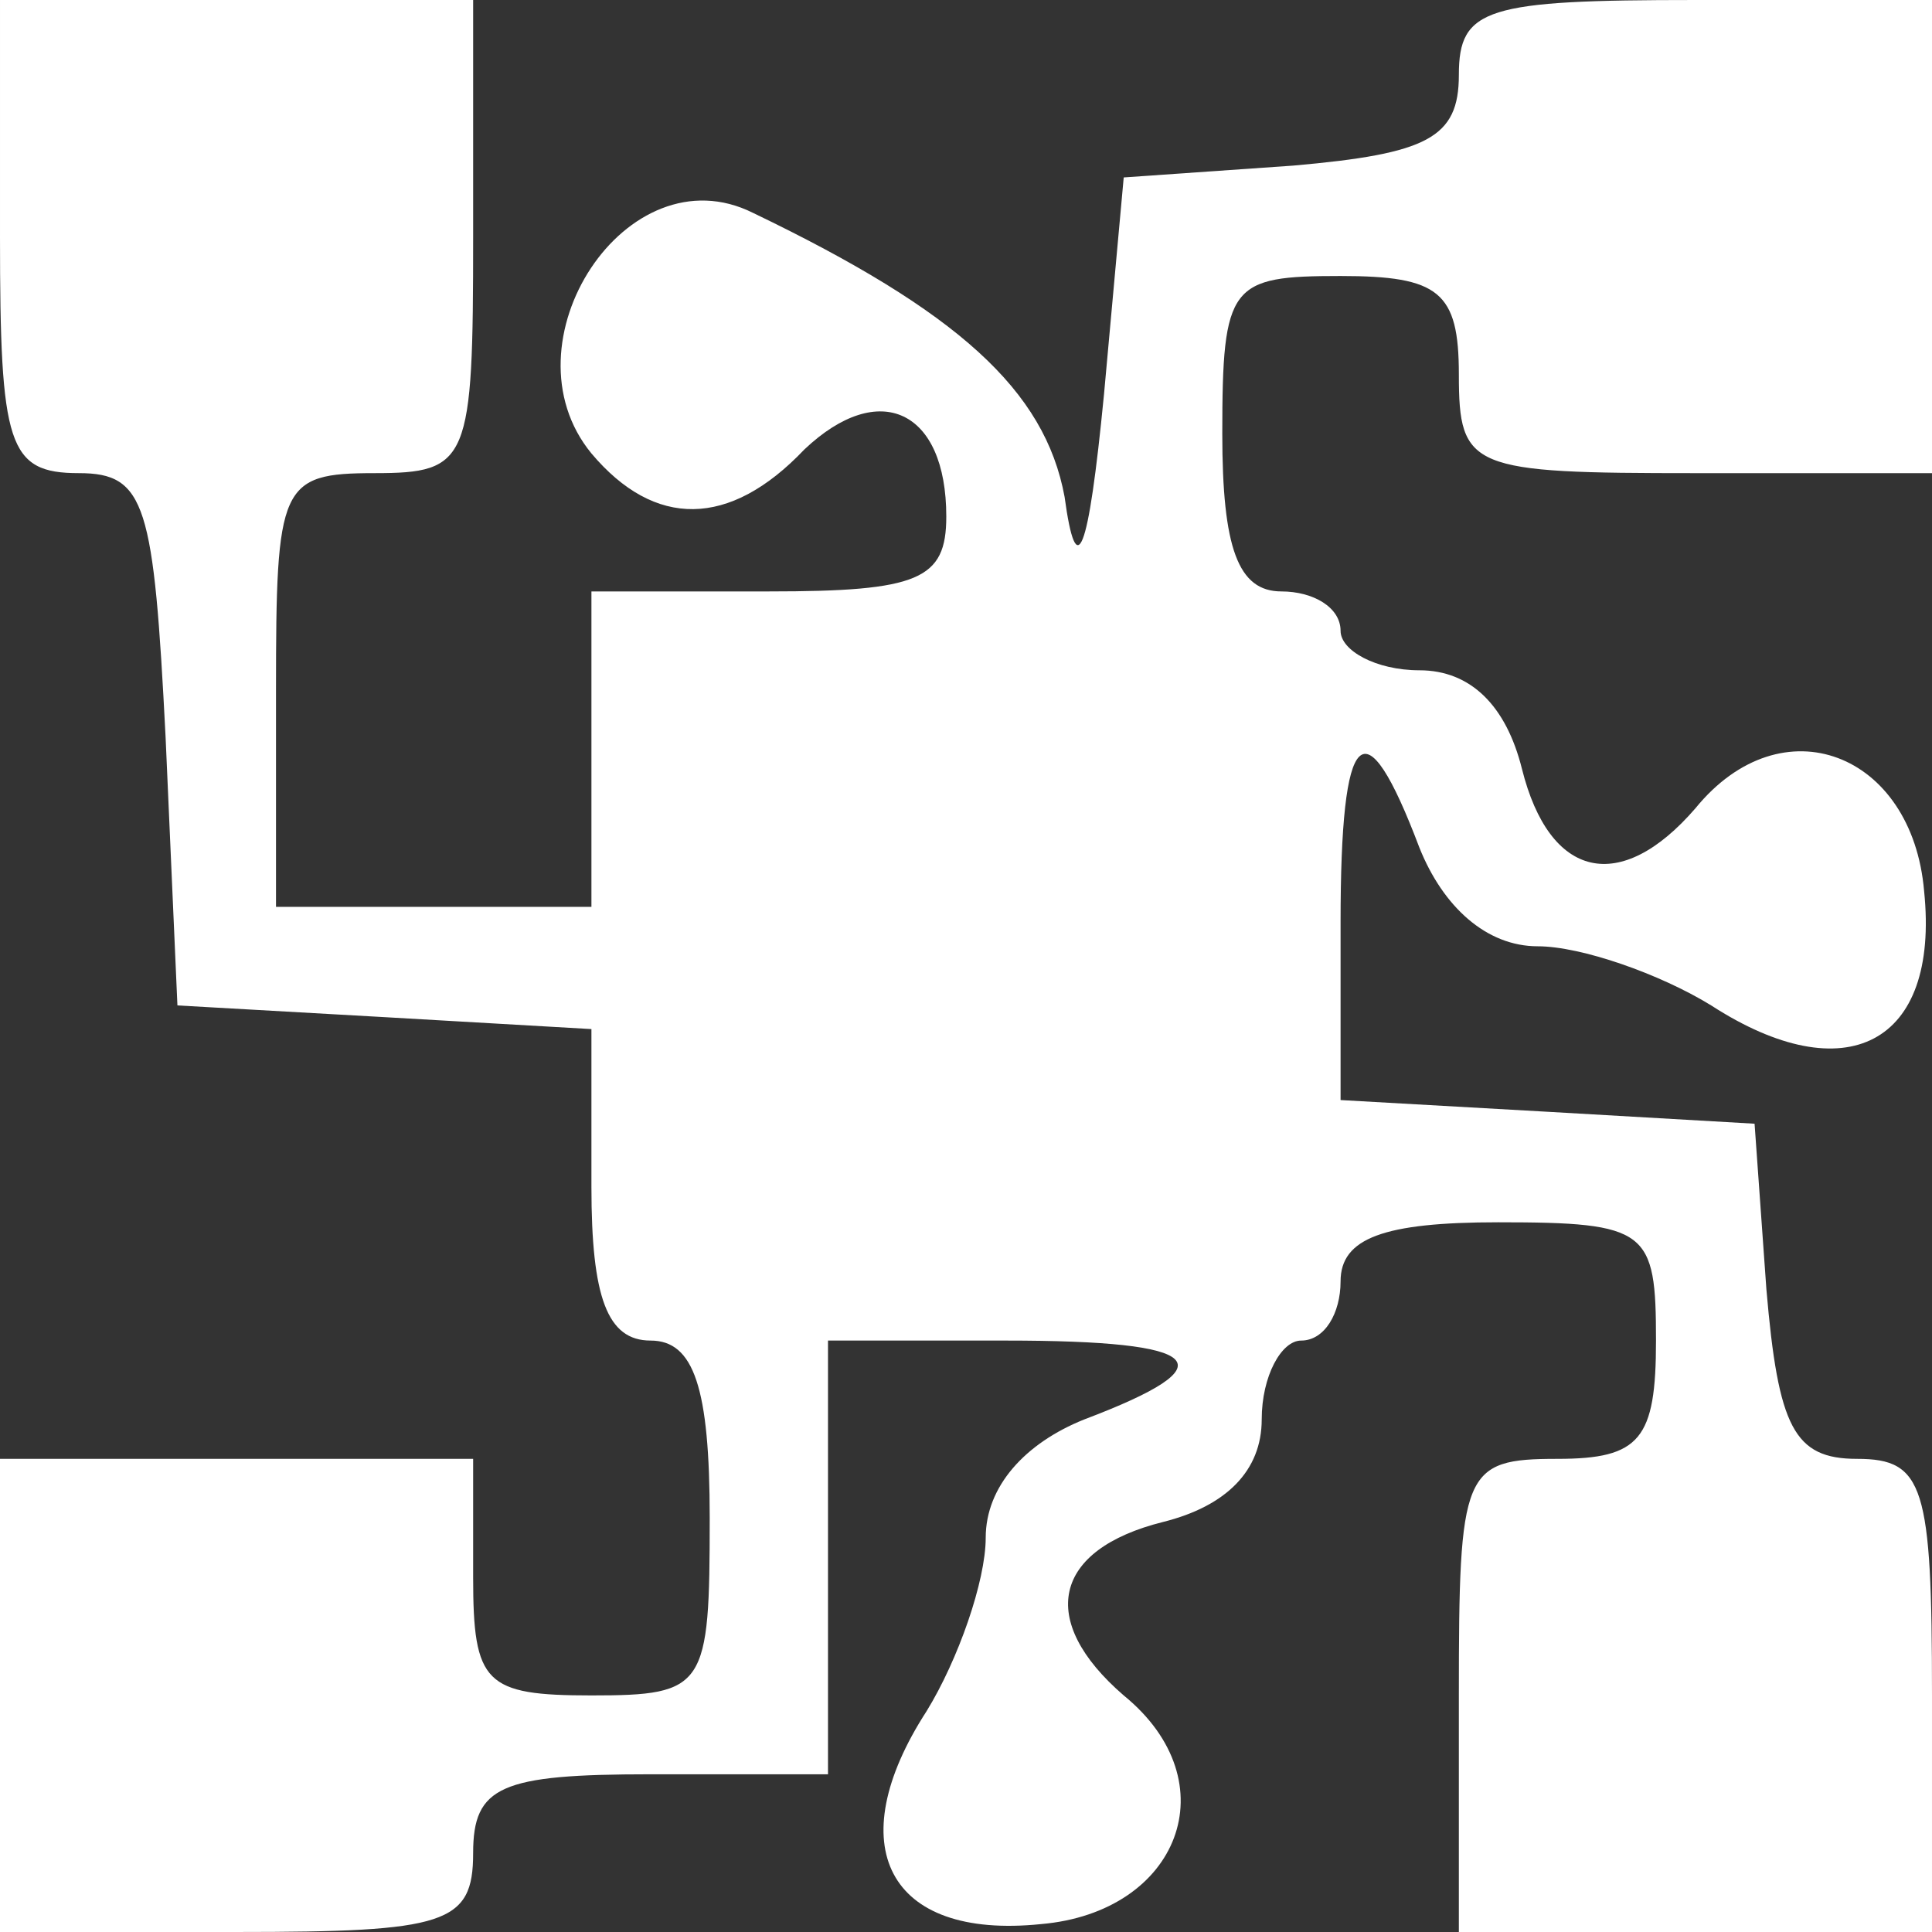 <?xml version="1.0" standalone="no"?>
<!DOCTYPE svg PUBLIC "-//W3C//DTD SVG 20010904//EN"
 "http://www.w3.org/TR/2001/REC-SVG-20010904/DTD/svg10.dtd">
<svg version="1.0" xmlns="http://www.w3.org/2000/svg"
 width="49pt" height="49pt" viewBox="0 0 49 49"
 preserveAspectRatio="xMidYMid meet">
<rect x="0" y="0" width="49" height="49" fill="#333333" stroke="none"/>
<g transform="translate(0,49) scale(0.1,-0.1)"
fill="#ffffff" stroke="none">
<path d="M0 430 c0 -53 2 -60 20 -60 17 0 19 -8 22 -67 l3 -68 53 -3 52 -3 0
-40 c0 -28 4 -39 15 -39 11 0 15 -12 15 -45 0 -43 -1 -45 -30 -45 -27 0 -30 3
-30 30 l0 30 -60 0 -60 0 0 -60 0 -60 60 0 c53 0 60 2 60 20 0 17 7 20 45 20
l45 0 0 55 0 55 45 0 c51 0 57 -6 20 -20 -15 -6 -25 -17 -25 -30 0 -11 -7 -31
-15 -44 -22 -34 -10 -58 29 -54 35 3 48 36 21 58 -22 19 -18 37 10 44 16 4 25
13 25 26 0 11 5 20 10 20 6 0 10 7 10 15 0 11 11 15 40 15 38 0 40 -2 40 -30
0 -25 -4 -30 -25 -30 -24 0 -25 -3 -25 -60 l0 -60 60 0 60 0 0 60 c0 53 -2 60
-19 60 -16 0 -20 8 -23 43 l-3 42 -52 3 -53 3 0 45 c0 50 6 56 20 19 6 -15 17
-25 30 -25 11 0 31 -7 44 -15 34 -22 58 -10 54 29 -3 35 -36 48 -58 21 -19
-22 -37 -18 -44 10 -4 16 -13 25 -26 25 -11 0 -20 5 -20 10 0 6 -7 10 -15 10
-11 0 -15 11 -15 40 0 38 2 40 30 40 25 0 30 -4 30 -25 0 -24 3 -25 60 -25
l60 0 0 60 0 60 -60 0 c-53 0 -60 -2 -60 -19 0 -16 -8 -20 -42 -23 l-43 -3 -5
-55 c-4 -41 -7 -48 -10 -26 -5 27 -27 47 -79 72 -32 16 -64 -33 -41 -61 16
-19 35 -19 54 1 19 18 36 10 36 -17 0 -16 -7 -19 -45 -19 l-45 0 0 -40 0 -40
-40 0 -40 0 0 55 c0 52 1 55 25 55 24 0 25 3 25 60 l0 60 -60 0 -60 0 0 -60z"/>
</g>
</svg>
